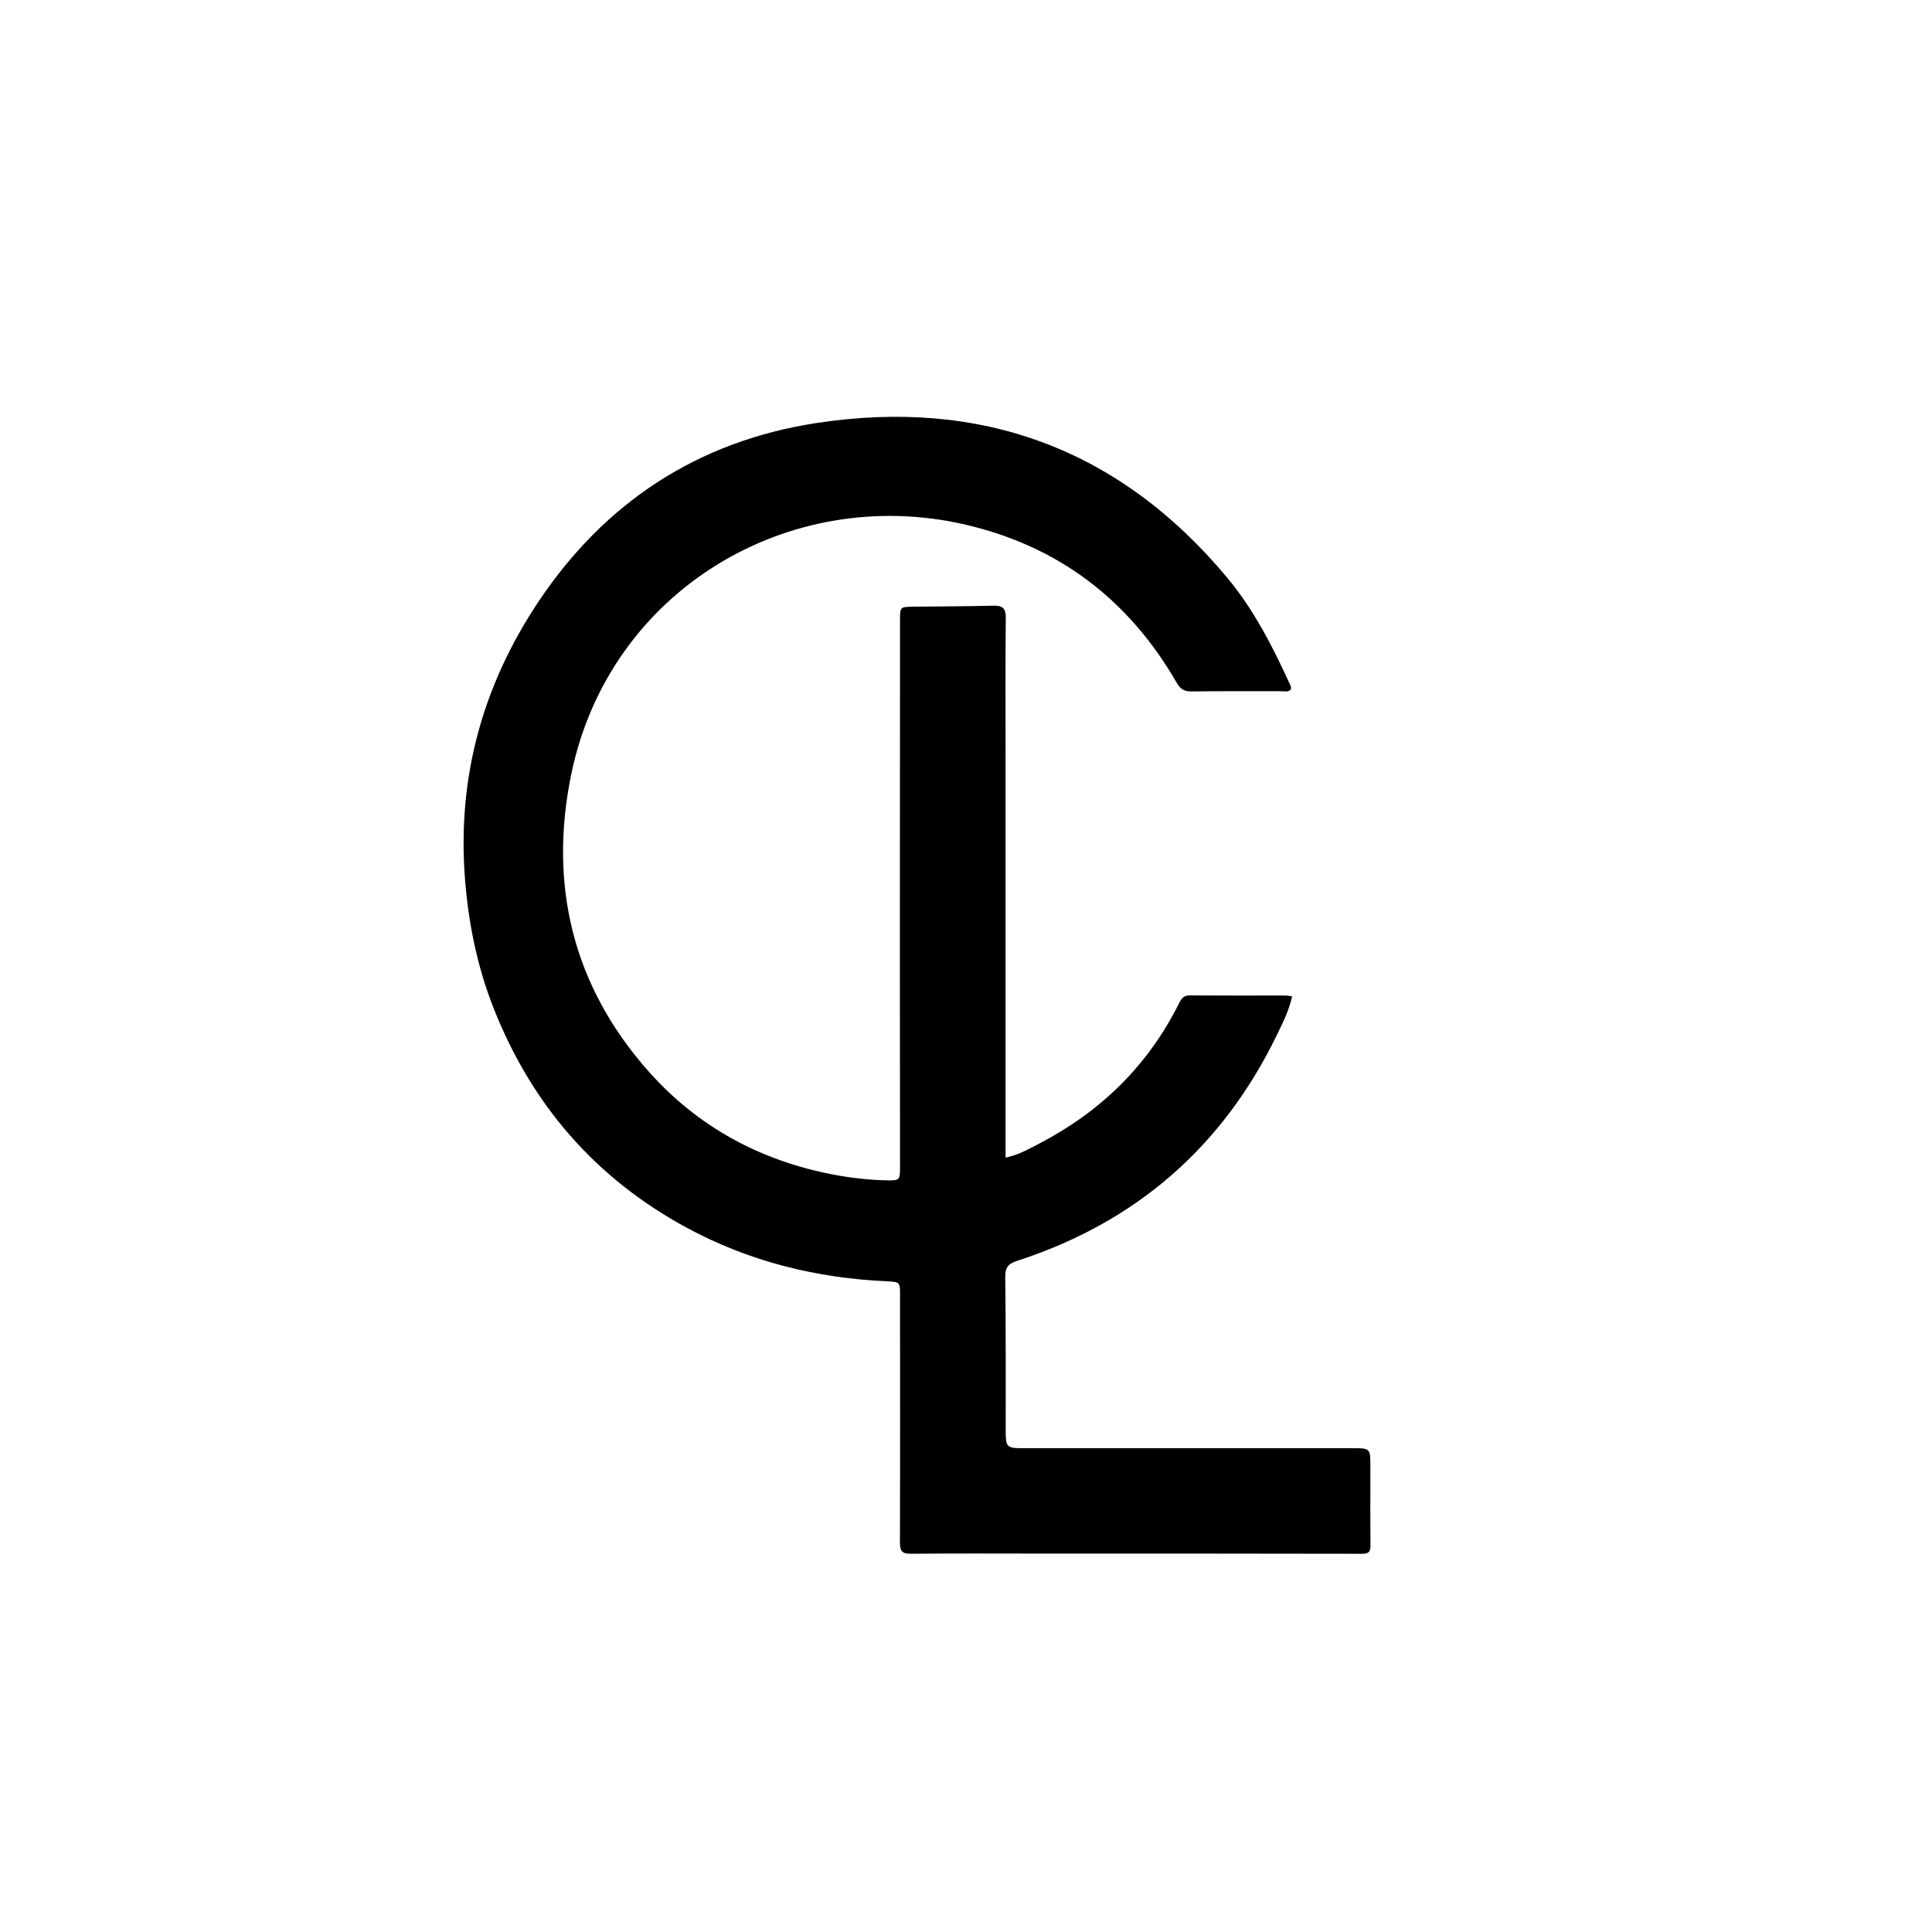 <svg version="1.1" id="Layer_1" xmlns="http://www.w3.org/2000/svg" xmlns:xlink="http://www.w3.org/1999/xlink" x="0px" y="0px"
	 width="100%" viewBox="0 0 1024 1024" enable-background="new 0 0 1024 1024" xml:space="preserve">
<path fill="#000000" opacity="1" stroke="none" 
	d="
M532.968,398 
	C532.968,469.973 532.968,541.446 532.968,613.57 
	C539.667,612.2 545.305,609.011 550.927,606.077 
	C583.321,589.17 608.384,564.862 624.798,531.991 
	C626.043,529.499 627.188,527.544 630.594,527.574 
	C647.59,527.722 664.589,527.633 681.586,527.659 
	C682.555,527.66 683.523,527.935 684.855,528.138 
	C683.205,535.534 679.927,542.081 676.757,548.605 
	C647.875,608.056 601.883,647.944 539.044,668.292 
	C534.233,669.85 532.748,671.877 532.81,676.957 
	C533.141,704.283 533.021,731.614 533.046,758.943 
	C533.053,766.797 533.749,767.573 541.536,767.575 
	C599.861,767.59 658.187,767.596 716.512,767.575 
	C726.344,767.572 726.336,767.507 726.33,777.589 
	C726.321,791.421 726.24,805.253 726.386,819.083 
	C726.422,822.557 725.383,823.546 721.807,823.538 
	C665.315,823.407 608.823,823.44 552.33,823.433 
	C529.177,823.43 506.023,823.29 482.872,823.526 
	C478.221,823.573 476.971,822.209 476.985,817.659 
	C477.119,773.999 477.036,730.339 477.037,686.678 
	C477.037,679.596 477.094,679.435 470.055,679.115 
	C432.455,677.403 396.795,668.553 363.589,650.505 
	C315.526,624.382 281.926,585.511 261.807,534.836 
	C253.04,512.754 248.337,489.813 246.472,466.075 
	C242.269,412.592 255.536,363.886 285.052,319.414 
	C320.338,266.249 370.051,233.837 432.536,224.246 
	C519.761,210.857 593.409,237.725 650.505,306.271 
	C664.579,323.168 674.513,342.636 683.608,362.533 
	C684.022,363.439 684.516,364.332 684.088,365.53 
	C682.672,366.999 680.732,366.338 679.008,366.345 
	C663.177,366.402 647.344,366.257 631.515,366.474 
	C627.669,366.526 625.613,365.24 623.698,361.919 
	C598.333,317.914 561.09,289.491 511.51,278.023 
	C418.617,256.538 323.023,312.444 302.804,410.26 
	C290.689,468.868 303.531,522.544 343.801,567.903 
	C369.929,597.331 403.137,615.247 441.883,622.592 
	C451.35,624.387 460.93,625.456 470.577,625.61 
	C476.693,625.708 477.034,625.291 477.031,619.097 
	C477.012,580.602 476.95,542.107 476.952,503.613 
	C476.955,445.287 476.995,386.962 477.028,328.637 
	C477.032,321.713 477.056,321.653 484.024,321.56 
	C498.169,321.371 512.319,321.397 526.459,321.032 
	C531.348,320.906 533.147,322.344 533.09,327.521 
	C532.834,350.845 532.973,374.173 532.968,398 
z"/>
</svg>